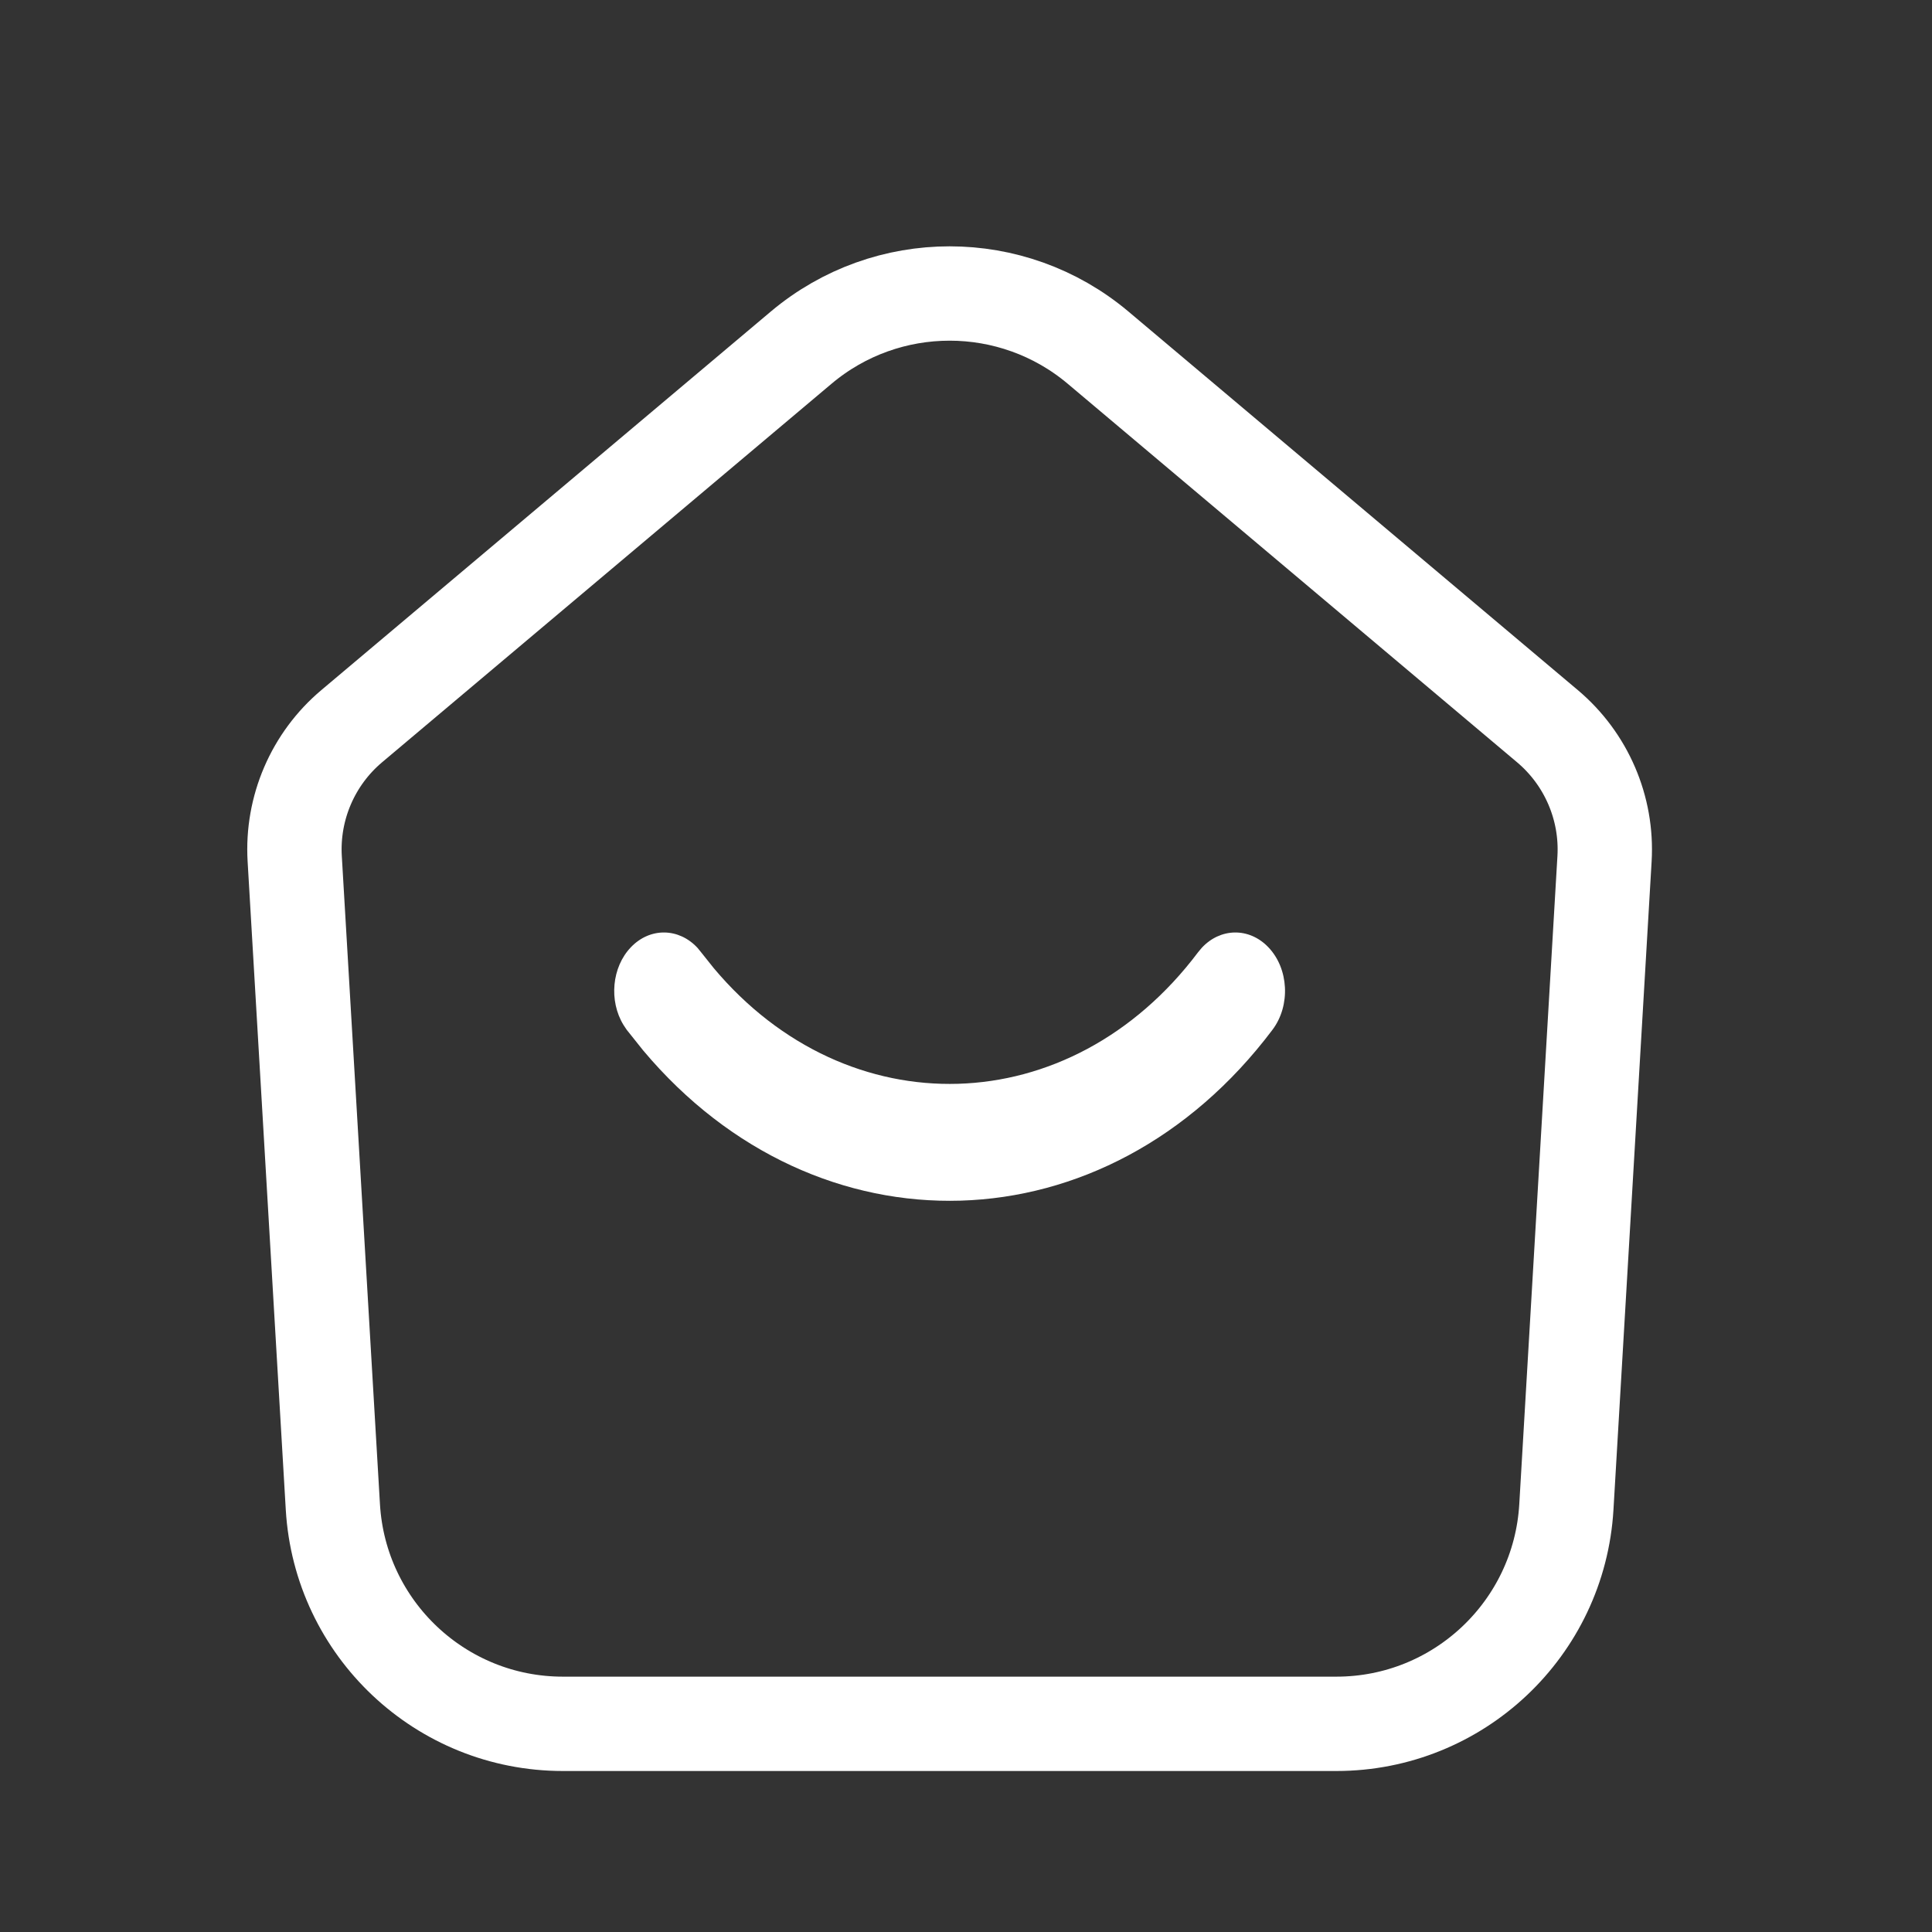 <svg width="24" height="24" viewBox="0 0 24 24" fill="none" xmlns="http://www.w3.org/2000/svg">
<rect x="0" y="0" width="24" height="24" fill="#333333" stroke="none"/>
<path d="M9.953 4.318C11.018 3.422 12.575 3.422 13.64 4.318L19.223 9.021C19.705 9.427 19.969 10.038 19.932 10.668L19.458 18.72C19.369 20.232 18.116 21.414 16.601 21.414H6.992C5.477 21.414 4.224 20.232 4.135 18.72L3.661 10.668C3.624 10.038 3.887 9.427 4.369 9.021L9.953 4.318Z" stroke="white" stroke-width="1.172"/>
<path d="M14.928 11.775C15.158 11.526 15.516 11.517 15.755 11.766C16.01 12.031 16.034 12.49 15.808 12.791C13.743 15.537 10.15 15.623 7.989 13.048L7.784 12.791L7.745 12.732C7.563 12.434 7.599 12.015 7.838 11.766C8.077 11.517 8.435 11.526 8.665 11.775L8.709 11.829L8.867 12.027C10.529 14.008 13.294 13.942 14.883 11.829L14.928 11.775Z" fill="white"/>
</svg>
